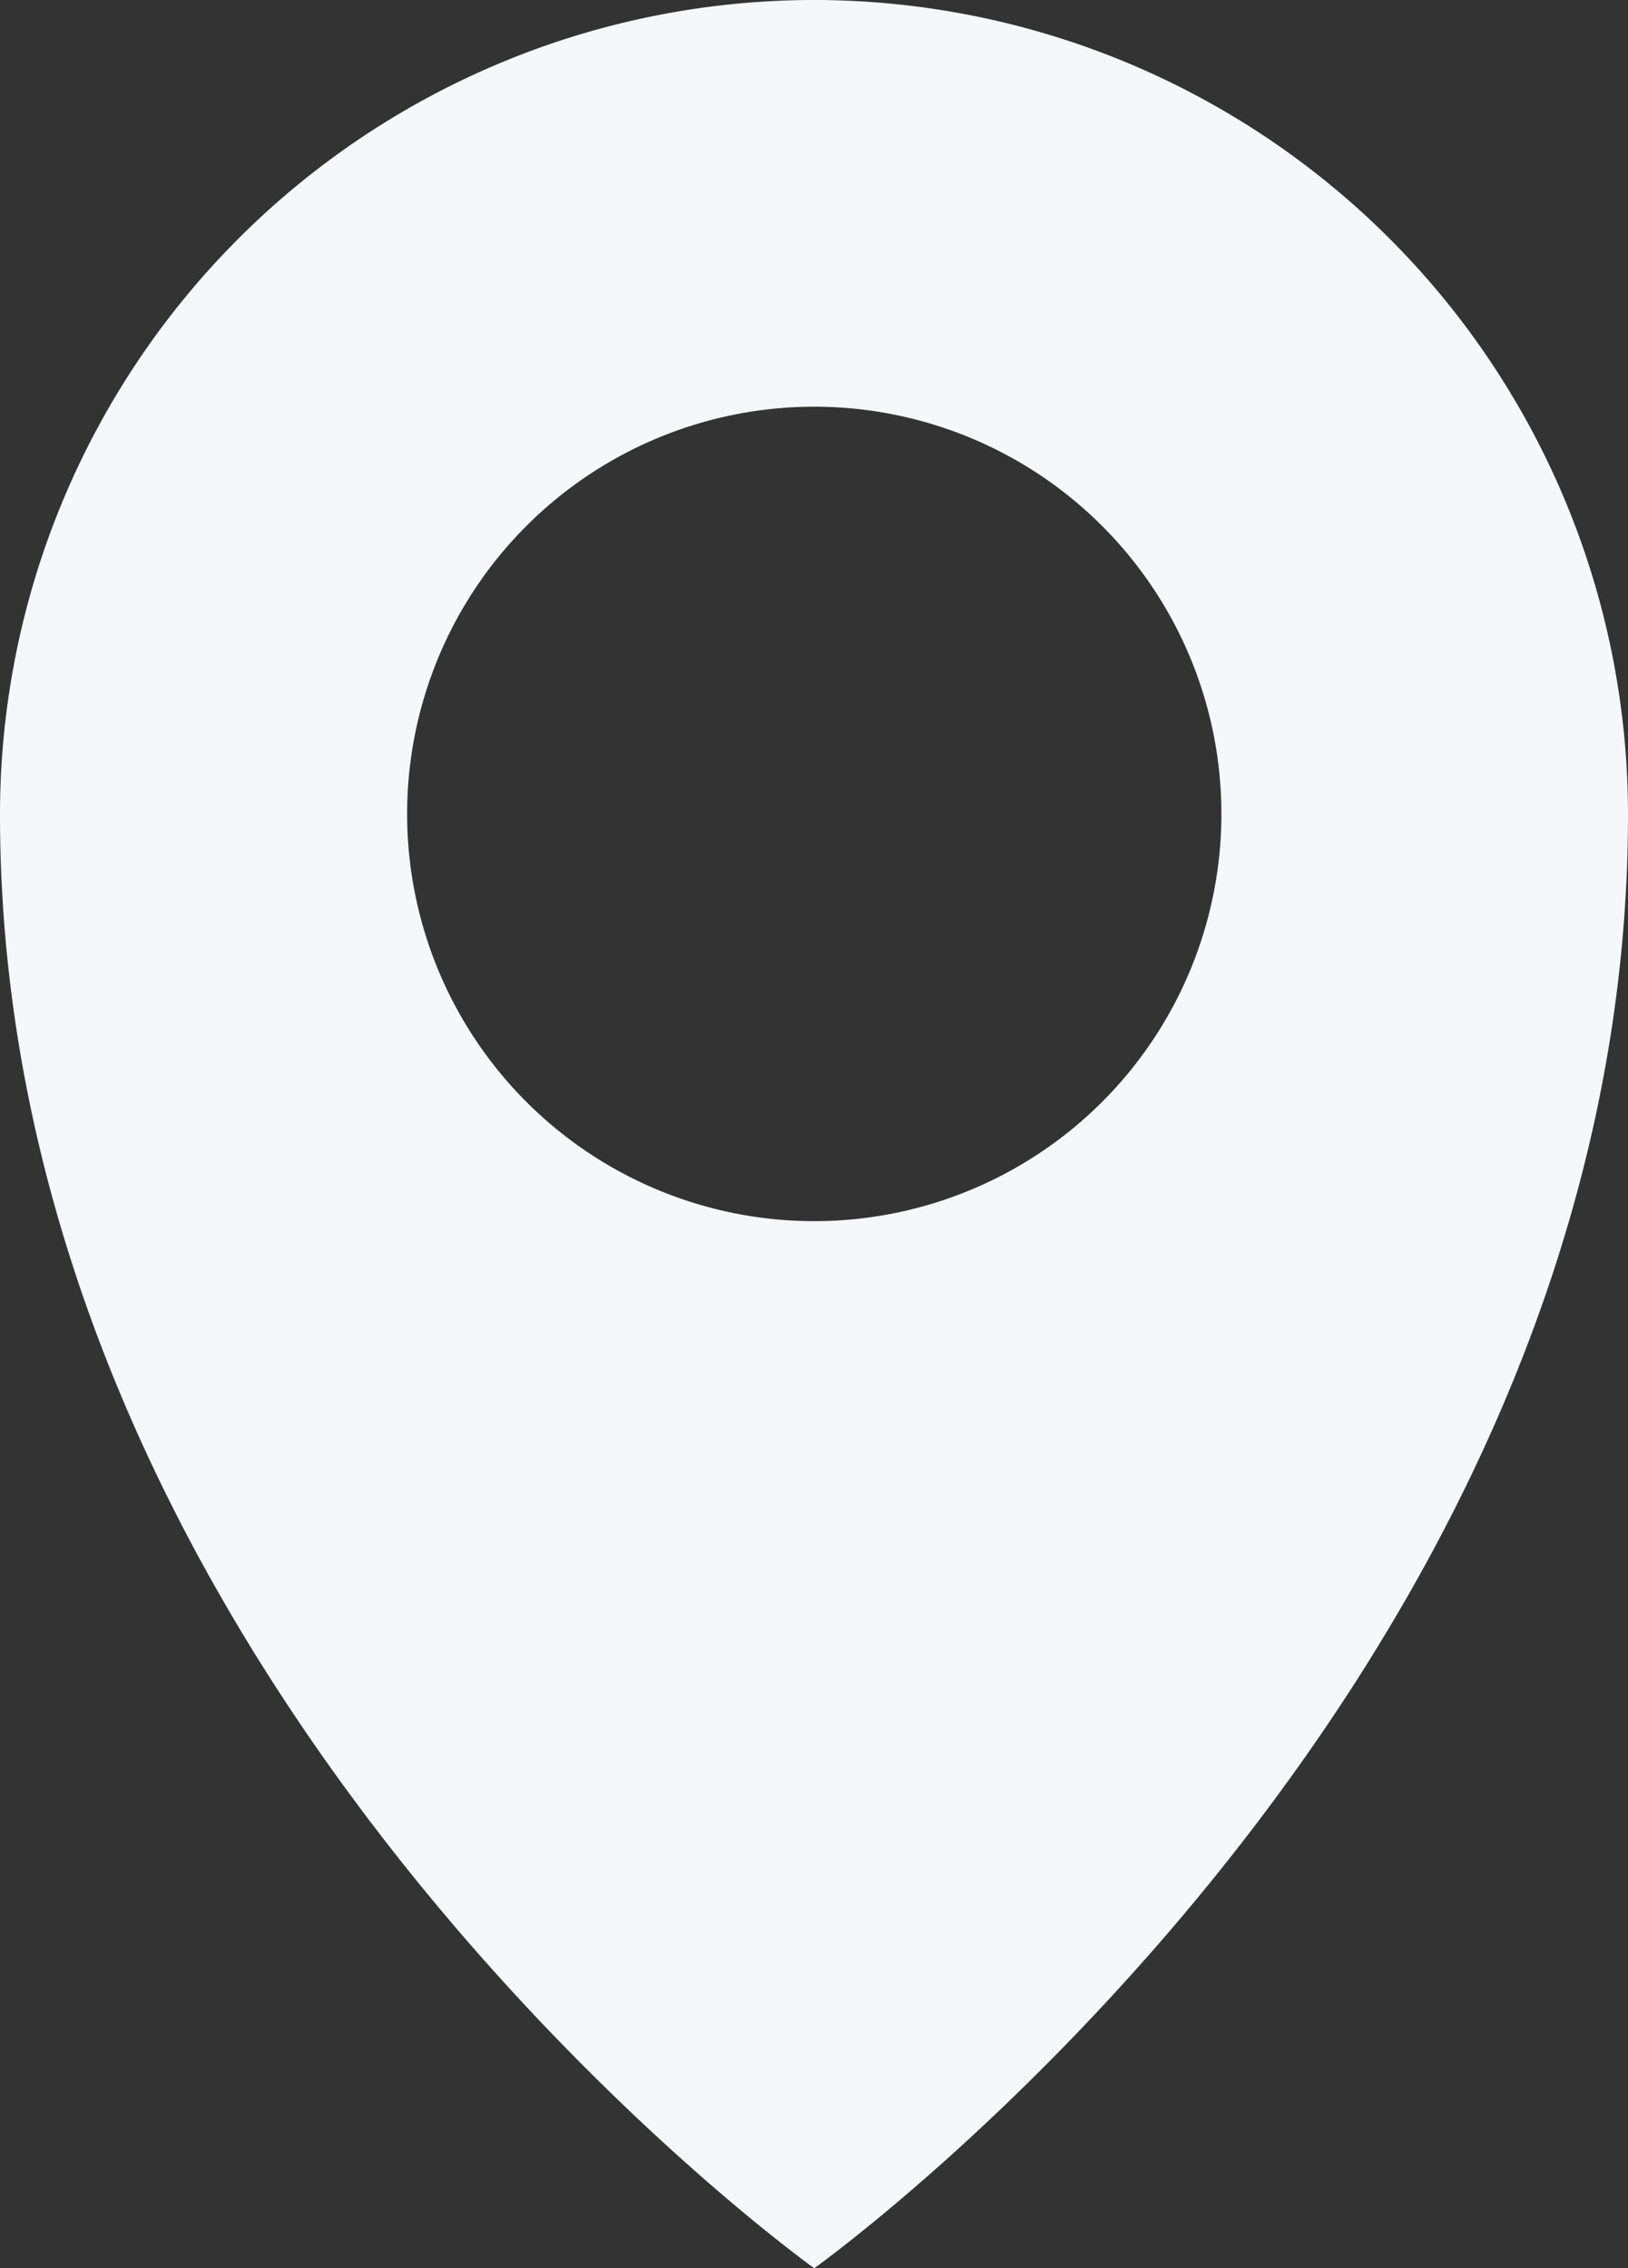 <svg xmlns="http://www.w3.org/2000/svg" width="30.87" height="43" viewBox="0 0 30.87 43">
  <rect x="0" y="0" width="30.87" height="43" fill="#333333" stroke="none"/>
  <title>Fichier 1</title>
  <g id="Calque_2" data-name="Calque 2">
    <g id="Calque_1-2" data-name="Calque 1">
      <path d="M15.44,0A15.44,15.44,0,0,0,0,15.44C0,32,15.44,43,15.44,43S30.87,32,30.87,15.44A15.44,15.44,0,0,0,15.44,0Zm0,23.15a7.72,7.72,0,1,1,7.72-7.72A7.72,7.72,0,0,1,15.44,23.15Z" style="fill: #f6f7fa"/>
    </g>
  </g>
</svg>
